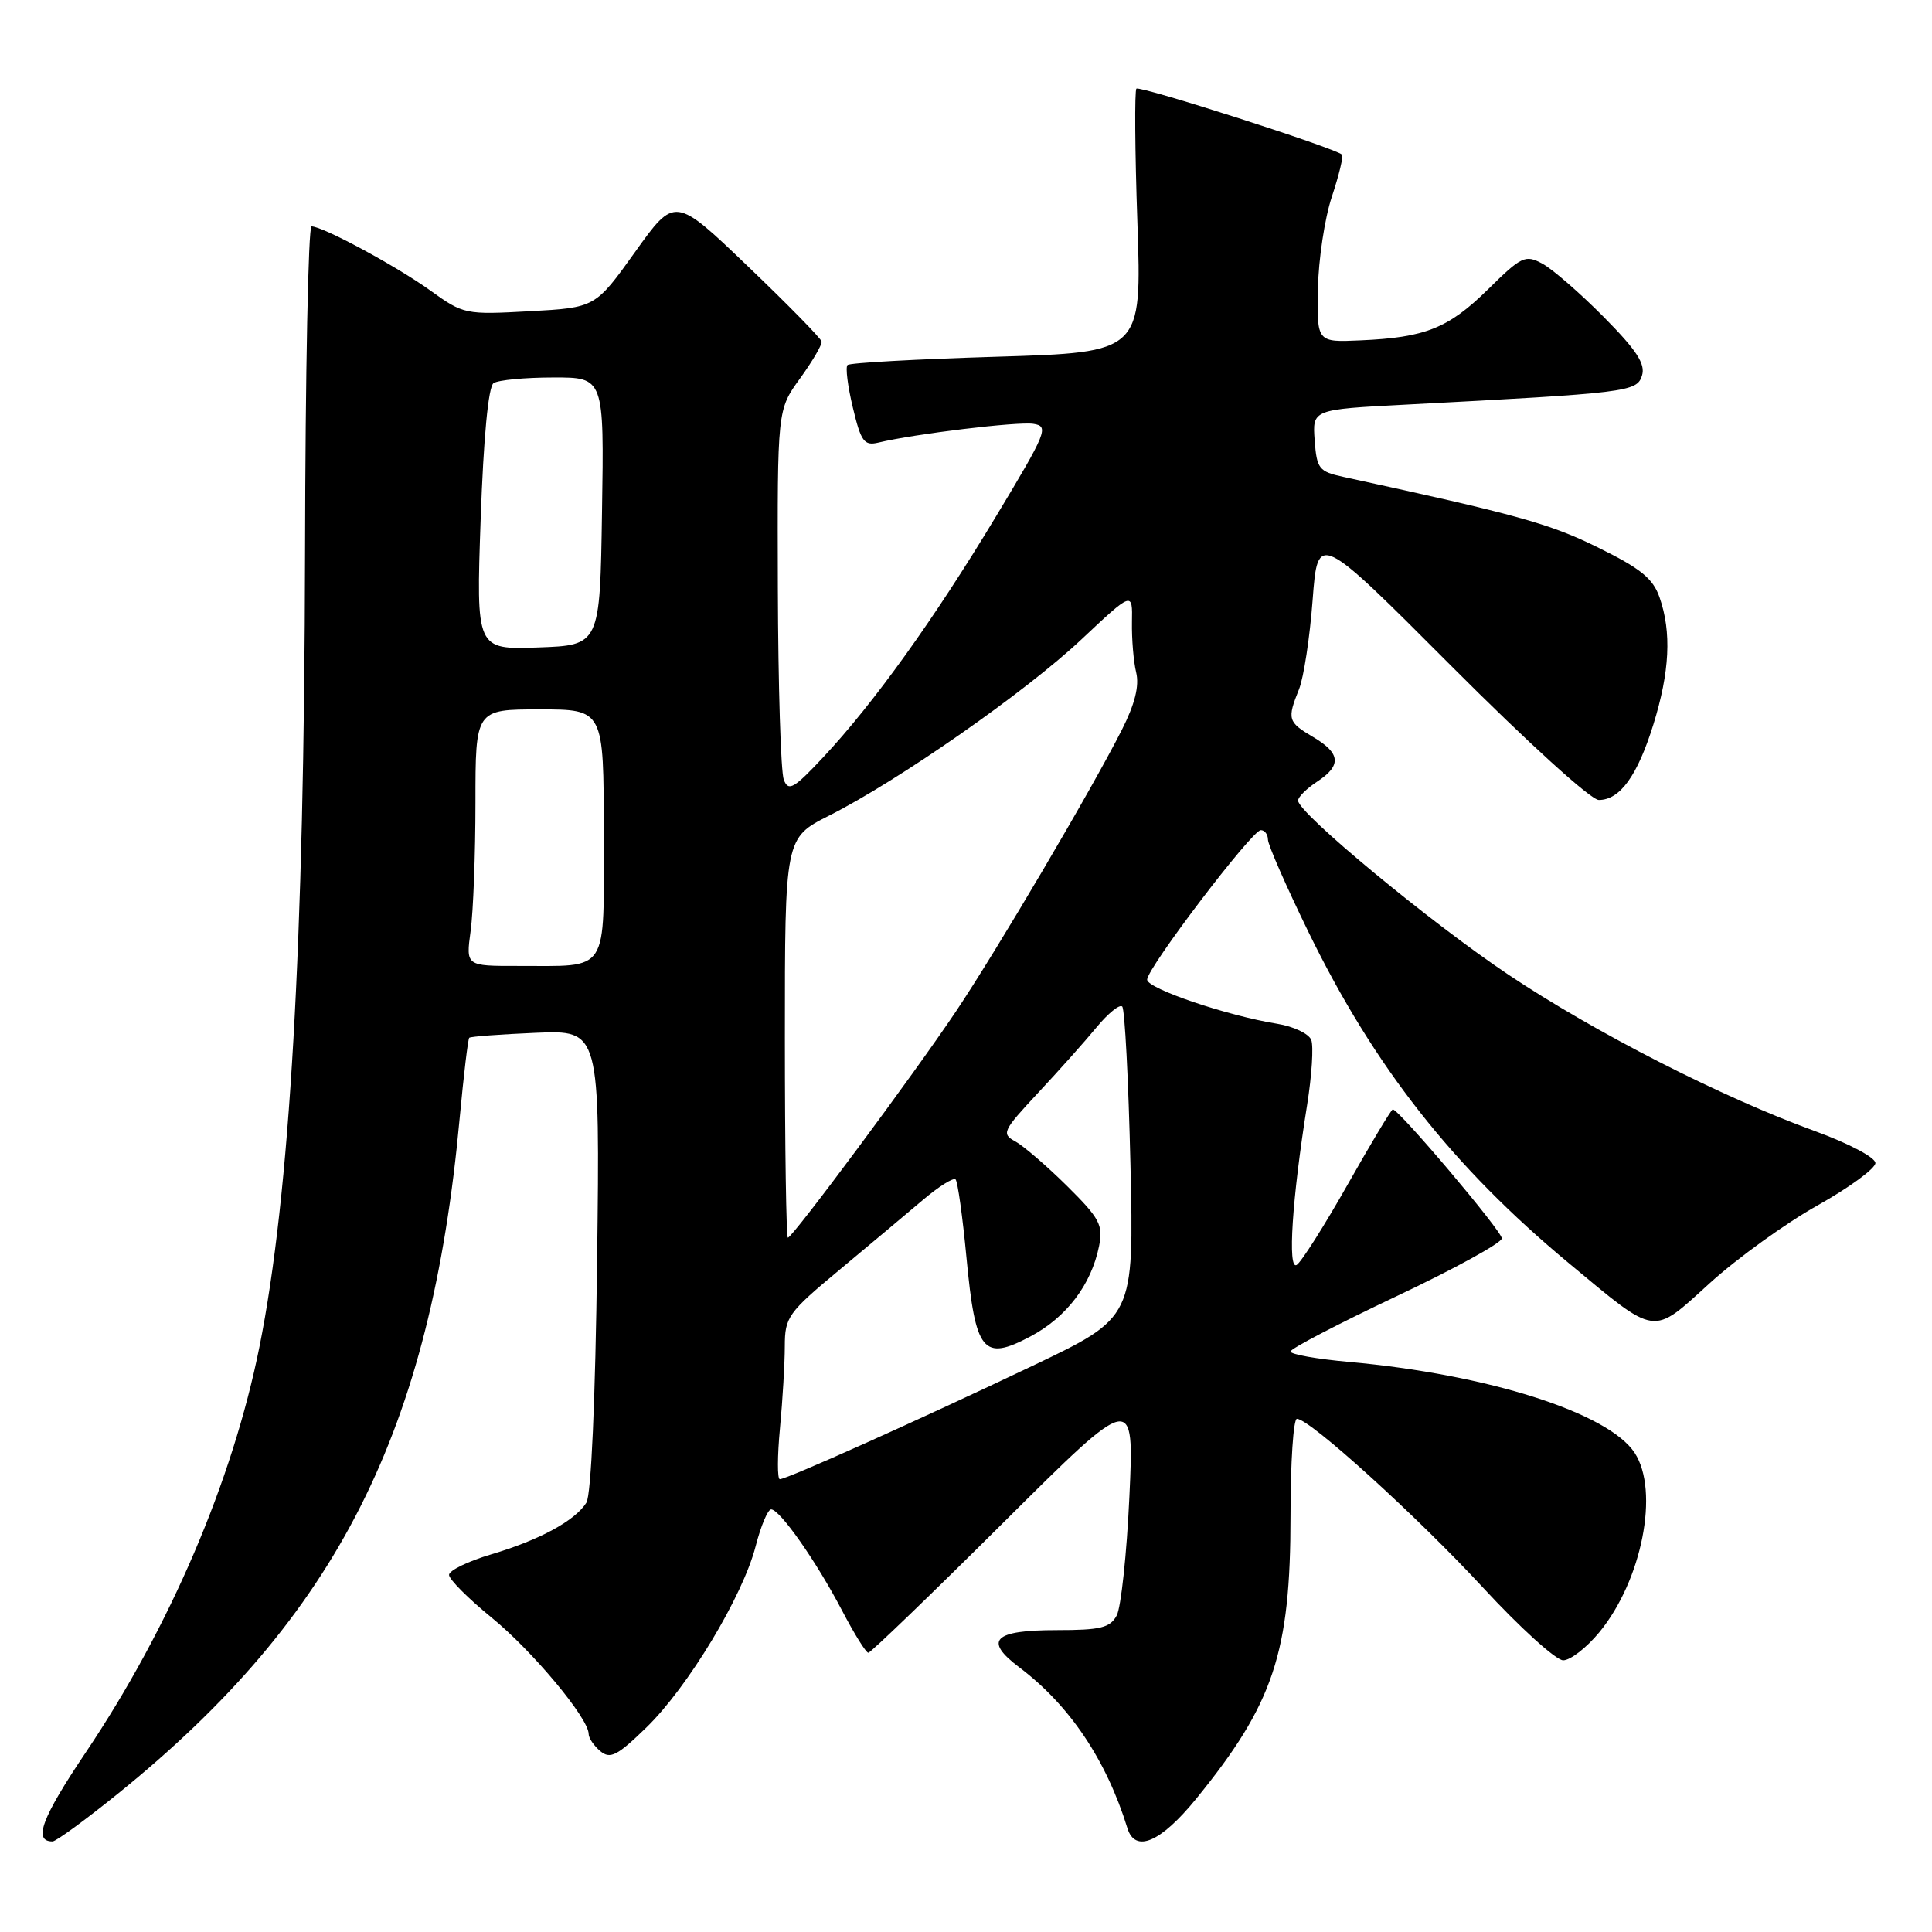 <?xml version="1.0" encoding="UTF-8" standalone="no"?>
<!DOCTYPE svg PUBLIC "-//W3C//DTD SVG 1.1//EN" "http://www.w3.org/Graphics/SVG/1.1/DTD/svg11.dtd" >
<svg xmlns="http://www.w3.org/2000/svg" xmlns:xlink="http://www.w3.org/1999/xlink" version="1.1" viewBox="0 0 256 256">
 <g >
 <path fill="currentColor"
d=" M 15.65 237.65 C 44.71 214.15 57.10 189.64 60.91 148.15 C 61.44 142.46 62.01 137.67 62.18 137.51 C 62.36 137.34 66.33 137.05 71.00 136.85 C 79.50 136.50 79.50 136.50 79.12 166.97 C 78.89 185.58 78.33 198.09 77.70 199.11 C 76.20 201.50 71.51 204.05 65.09 205.96 C 62.02 206.87 59.50 208.10 59.50 208.68 C 59.50 209.26 62.04 211.81 65.14 214.34 C 70.54 218.74 78.00 227.68 78.00 229.76 C 78.00 230.31 78.70 231.33 79.55 232.04 C 80.86 233.13 81.79 232.65 85.64 228.91 C 91.17 223.54 98.43 211.49 100.13 204.87 C 100.82 202.19 101.74 200.00 102.18 200.00 C 103.34 200.00 108.20 206.94 111.59 213.43 C 113.19 216.49 114.75 219.00 115.06 219.00 C 115.36 219.00 123.42 211.24 132.95 201.75 C 150.29 184.50 150.29 184.50 149.65 198.31 C 149.30 205.90 148.54 212.99 147.97 214.06 C 147.09 215.69 145.84 216.00 140.02 216.00 C 131.65 216.00 130.30 217.34 135.06 220.93 C 141.72 225.95 146.59 233.19 149.39 242.25 C 150.42 245.57 153.79 244.13 158.49 238.36 C 168.76 225.74 171.00 219.03 171.00 200.82 C 171.00 193.77 171.38 188.00 171.85 188.00 C 173.54 188.00 187.80 200.94 196.50 210.36 C 201.39 215.66 206.18 220.00 207.13 220.00 C 208.08 220.00 210.23 218.33 211.92 216.28 C 217.57 209.42 219.91 197.56 216.60 192.51 C 213.12 187.20 197.16 182.12 178.75 180.46 C 174.49 180.08 171.00 179.46 171.00 179.08 C 171.00 178.71 177.30 175.42 185.00 171.78 C 192.70 168.14 199.00 164.68 199.00 164.09 C 199.00 163.12 185.37 147.00 184.55 147.00 C 184.36 147.00 181.67 151.48 178.57 156.96 C 175.47 162.44 172.43 167.23 171.82 167.61 C 170.59 168.37 171.21 158.83 173.20 146.41 C 173.82 142.51 174.07 138.64 173.75 137.80 C 173.43 136.97 171.40 136.00 169.22 135.65 C 162.64 134.60 152.00 130.99 152.00 129.81 C 152.00 128.28 165.90 110.00 167.06 110.00 C 167.58 110.00 168.00 110.56 168.01 111.25 C 168.01 111.94 170.43 117.45 173.38 123.50 C 182.10 141.36 192.51 154.61 207.87 167.37 C 219.67 177.17 218.81 177.05 226.57 170.01 C 230.22 166.70 236.65 162.06 240.86 159.71 C 245.06 157.35 248.50 154.83 248.50 154.11 C 248.50 153.37 244.97 151.51 240.50 149.88 C 228.15 145.40 211.30 136.80 199.86 129.14 C 189.58 122.27 172.00 107.72 172.00 106.08 C 172.00 105.61 173.13 104.49 174.50 103.59 C 177.79 101.44 177.66 99.82 174.00 97.66 C 170.64 95.68 170.53 95.30 172.13 91.32 C 172.75 89.77 173.56 84.45 173.93 79.50 C 174.61 70.50 174.61 70.50 192.31 88.25 C 202.43 98.39 210.80 106.00 211.85 106.00 C 214.65 106.00 216.96 102.81 219.08 96.00 C 221.25 89.02 221.51 83.76 219.90 79.16 C 219.03 76.64 217.38 75.31 211.65 72.50 C 205.30 69.37 200.88 68.15 178.00 63.19 C 174.77 62.49 174.48 62.12 174.20 58.35 C 173.90 54.26 173.90 54.26 186.20 53.62 C 215.75 52.07 216.89 51.93 217.57 49.77 C 218.06 48.24 216.87 46.41 212.49 41.99 C 209.35 38.82 205.69 35.64 204.36 34.93 C 202.11 33.72 201.61 33.96 197.18 38.33 C 191.92 43.50 188.86 44.73 180.26 45.10 C 174.50 45.36 174.50 45.36 174.63 38.30 C 174.70 34.42 175.53 28.91 176.48 26.06 C 177.43 23.20 178.03 20.70 177.82 20.49 C 176.98 19.64 151.02 11.31 150.58 11.75 C 150.33 12.01 150.38 19.97 150.71 29.45 C 151.30 46.69 151.30 46.69 132.06 47.27 C 121.48 47.59 112.58 48.08 112.30 48.37 C 112.01 48.66 112.33 51.20 113.01 54.02 C 114.08 58.51 114.51 59.09 116.37 58.65 C 121.18 57.49 134.83 55.84 136.92 56.16 C 139.02 56.48 138.73 57.22 131.93 68.50 C 123.77 82.05 115.77 93.19 109.10 100.32 C 105.19 104.50 104.48 104.91 103.86 103.33 C 103.46 102.32 103.11 90.88 103.07 77.90 C 103.00 54.30 103.00 54.30 106.00 50.16 C 107.65 47.88 108.94 45.68 108.87 45.26 C 108.79 44.84 104.38 40.34 99.07 35.26 C 89.42 26.02 89.42 26.02 84.15 33.39 C 78.88 40.76 78.88 40.76 70.19 41.24 C 61.65 41.71 61.42 41.66 57.00 38.48 C 52.52 35.26 42.77 30.00 41.28 30.00 C 40.85 30.00 40.46 49.46 40.42 73.25 C 40.32 125.11 38.42 158.33 34.38 178.45 C 30.82 196.22 22.51 215.62 11.36 232.21 C 5.52 240.90 4.36 244.00 6.96 244.00 C 7.42 244.00 11.33 241.14 15.65 237.65 Z  M 103.35 189.25 C 103.70 185.54 103.99 180.65 103.99 178.39 C 104.00 174.52 104.41 173.94 111.25 168.25 C 115.24 164.93 120.21 160.76 122.30 158.99 C 124.39 157.22 126.33 156.00 126.62 156.28 C 126.90 156.57 127.55 161.21 128.06 166.61 C 129.25 179.18 130.25 180.42 136.53 177.09 C 141.32 174.55 144.60 170.23 145.63 165.12 C 146.19 162.32 145.72 161.44 141.38 157.14 C 138.70 154.49 135.61 151.83 134.53 151.24 C 132.67 150.24 132.86 149.84 137.53 144.83 C 140.27 141.90 143.77 137.98 145.30 136.12 C 146.83 134.27 148.36 133.03 148.70 133.37 C 149.04 133.71 149.53 143.12 149.79 154.28 C 150.26 174.57 150.26 174.57 136.88 180.95 C 121.81 188.13 104.28 196.00 103.33 196.00 C 102.99 196.00 103.00 192.96 103.35 189.25 Z  M 104.00 137.51 C 104.00 111.03 104.00 111.03 109.87 108.07 C 119.13 103.39 135.86 91.71 143.29 84.73 C 150.07 78.36 150.07 78.36 149.99 82.43 C 149.95 84.67 150.20 87.67 150.55 89.11 C 150.98 90.89 150.38 93.29 148.65 96.71 C 144.59 104.72 132.13 125.86 126.68 134.00 C 121.01 142.46 105.01 164.00 104.40 164.00 C 104.18 164.00 104.00 152.08 104.00 137.51 Z  M 62.36 123.36 C 62.71 120.81 63.00 113.16 63.00 106.36 C 63.00 94.00 63.00 94.00 71.50 94.00 C 80.00 94.00 80.00 94.00 80.00 110.38 C 80.00 129.31 80.87 127.96 68.61 127.99 C 61.73 128.00 61.73 128.00 62.36 123.36 Z  M 63.69 68.79 C 64.07 57.98 64.71 51.22 65.40 50.77 C 66.00 50.36 69.55 50.02 73.27 50.02 C 80.05 50.00 80.05 50.00 79.77 67.75 C 79.50 85.50 79.50 85.50 71.29 85.79 C 63.09 86.08 63.09 86.08 63.69 68.79 Z "/>
</g>
</svg>